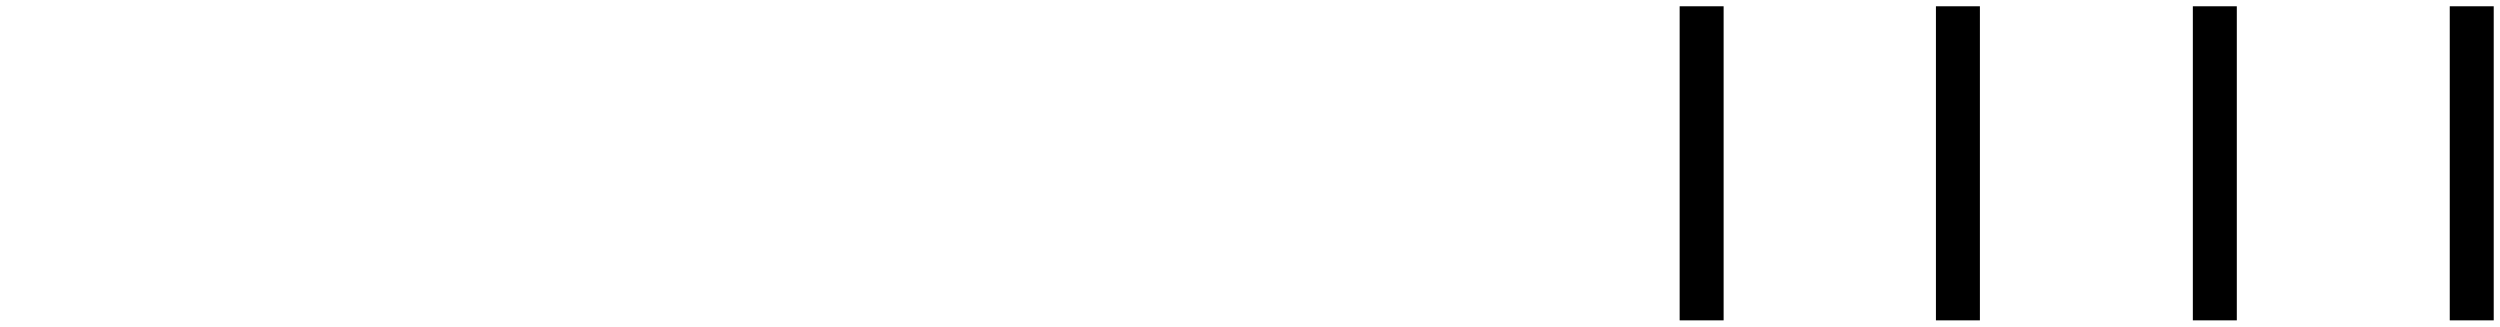 <?xml version="1.0" encoding="utf-8"?>
<!-- Generator: Adobe Illustrator 18.1.0, SVG Export Plug-In . SVG Version: 6.00 Build 0)  -->
<svg version="1.1" id="Layer_1" xmlns="http://www.w3.org/2000/svg" xmlns:xlink="http://www.w3.org/1999/xlink" x="0px" y="0px"
	 viewBox="-490 1121.2 398 52" enable-background="new -490 1121.2 398 52" xml:space="preserve">
<line fill="none" stroke="#000000" stroke-width="7" stroke-miterlimit="10" x1="-96.5" y1="1122.2" x2="-96.5" y2="1172.2"/>
<line fill="none" stroke="#000000" stroke-width="7" stroke-miterlimit="10" x1="-137.4" y1="1122.2" x2="-137.4" y2="1172.2"/>
<line fill="none" stroke="#000000" stroke-width="7" stroke-miterlimit="10" x1="-178.3" y1="1122.2" x2="-178.3" y2="1172.2"/>
<line fill="none" stroke="#000000" stroke-width="7" stroke-miterlimit="10" x1="-219.1" y1="1122.2" x2="-219.1" y2="1172.2"/>
</svg>
